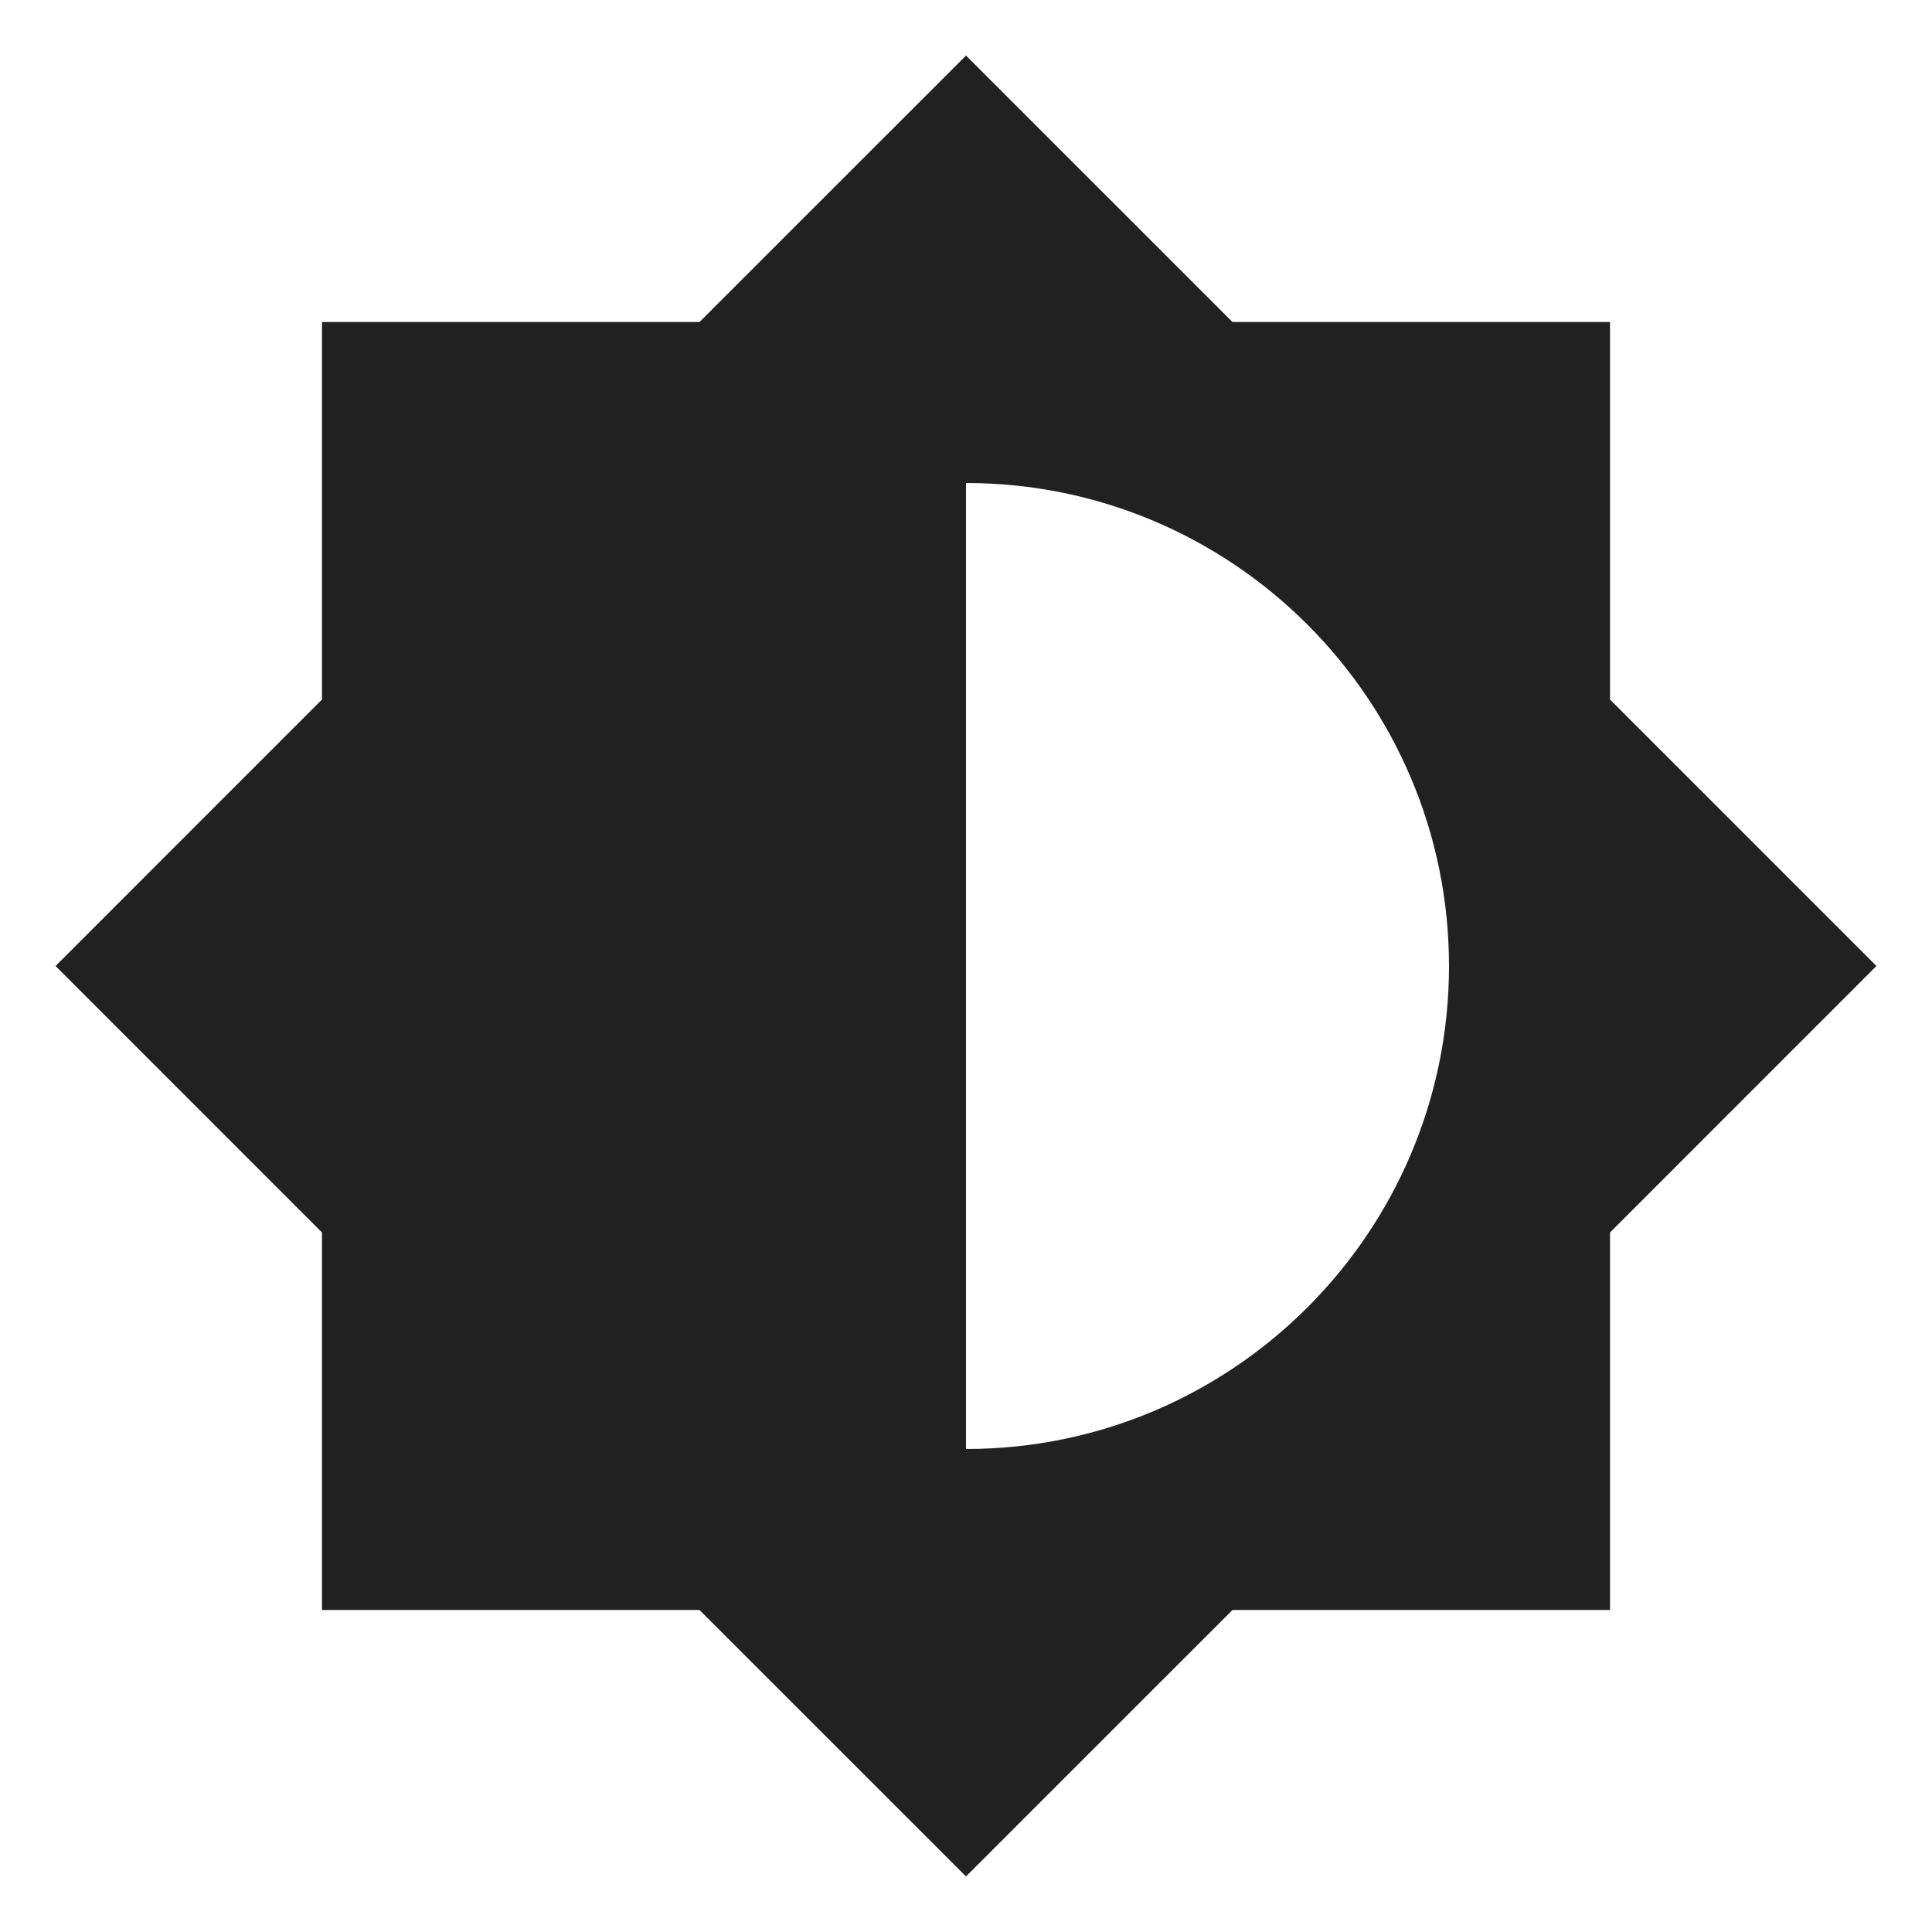 <?xml version="1.0" encoding="UTF-8"?>
<!DOCTYPE svg PUBLIC "-//W3C//DTD SVG 1.1//EN" "http://www.w3.org/Graphics/SVG/1.1/DTD/svg11.dtd">
<!-- Creator: CorelDRAW 2019 (64-Bit) -->
<svg xmlns="http://www.w3.org/2000/svg" xml:space="preserve" width="3543px" height="3543px" version="1.1" style="shape-rendering:geometricPrecision; text-rendering:geometricPrecision; image-rendering:optimizeQuality; fill-rule:evenodd; clip-rule:evenodd"
viewBox="0 0 3542.31 3542.31"
 xmlns:xlink="http://www.w3.org/1999/xlink"
 xmlns:xodm="http://www.corel.com/coreldraw/odm/2003">
 <defs>
  <style type="text/css">
   <![CDATA[
    .fil0 {fill:none}
    .fil1 {fill:#212121}
   ]]>
  </style>
 </defs>
 <g id="Layer">
  <g id="Group">
   <polygon id="Background" class="fil0" points="0,0 3542.31,0 3542.31,3542.31 0,3542.31 "/>
   <path id="Star" class="fil1" d="M2951.94 2259.71l488.51 -488.56 -488.51 -488.56 0 -692.22 -692.23 0 -488.56 -488.51 -488.56 488.51 -692.22 0 0 692.22 -488.51 488.56 488.51 488.56 0 692.23 692.22 0 488.56 488.51 488.56 -488.51 692.23 0 0 -692.23zm-1180.79 397.02l0 -1771.15c488.56,0 885.58,397.01 885.58,885.57 0,488.56 -397.02,885.58 -885.58,885.58z"/>
  </g>
 </g>
</svg>
